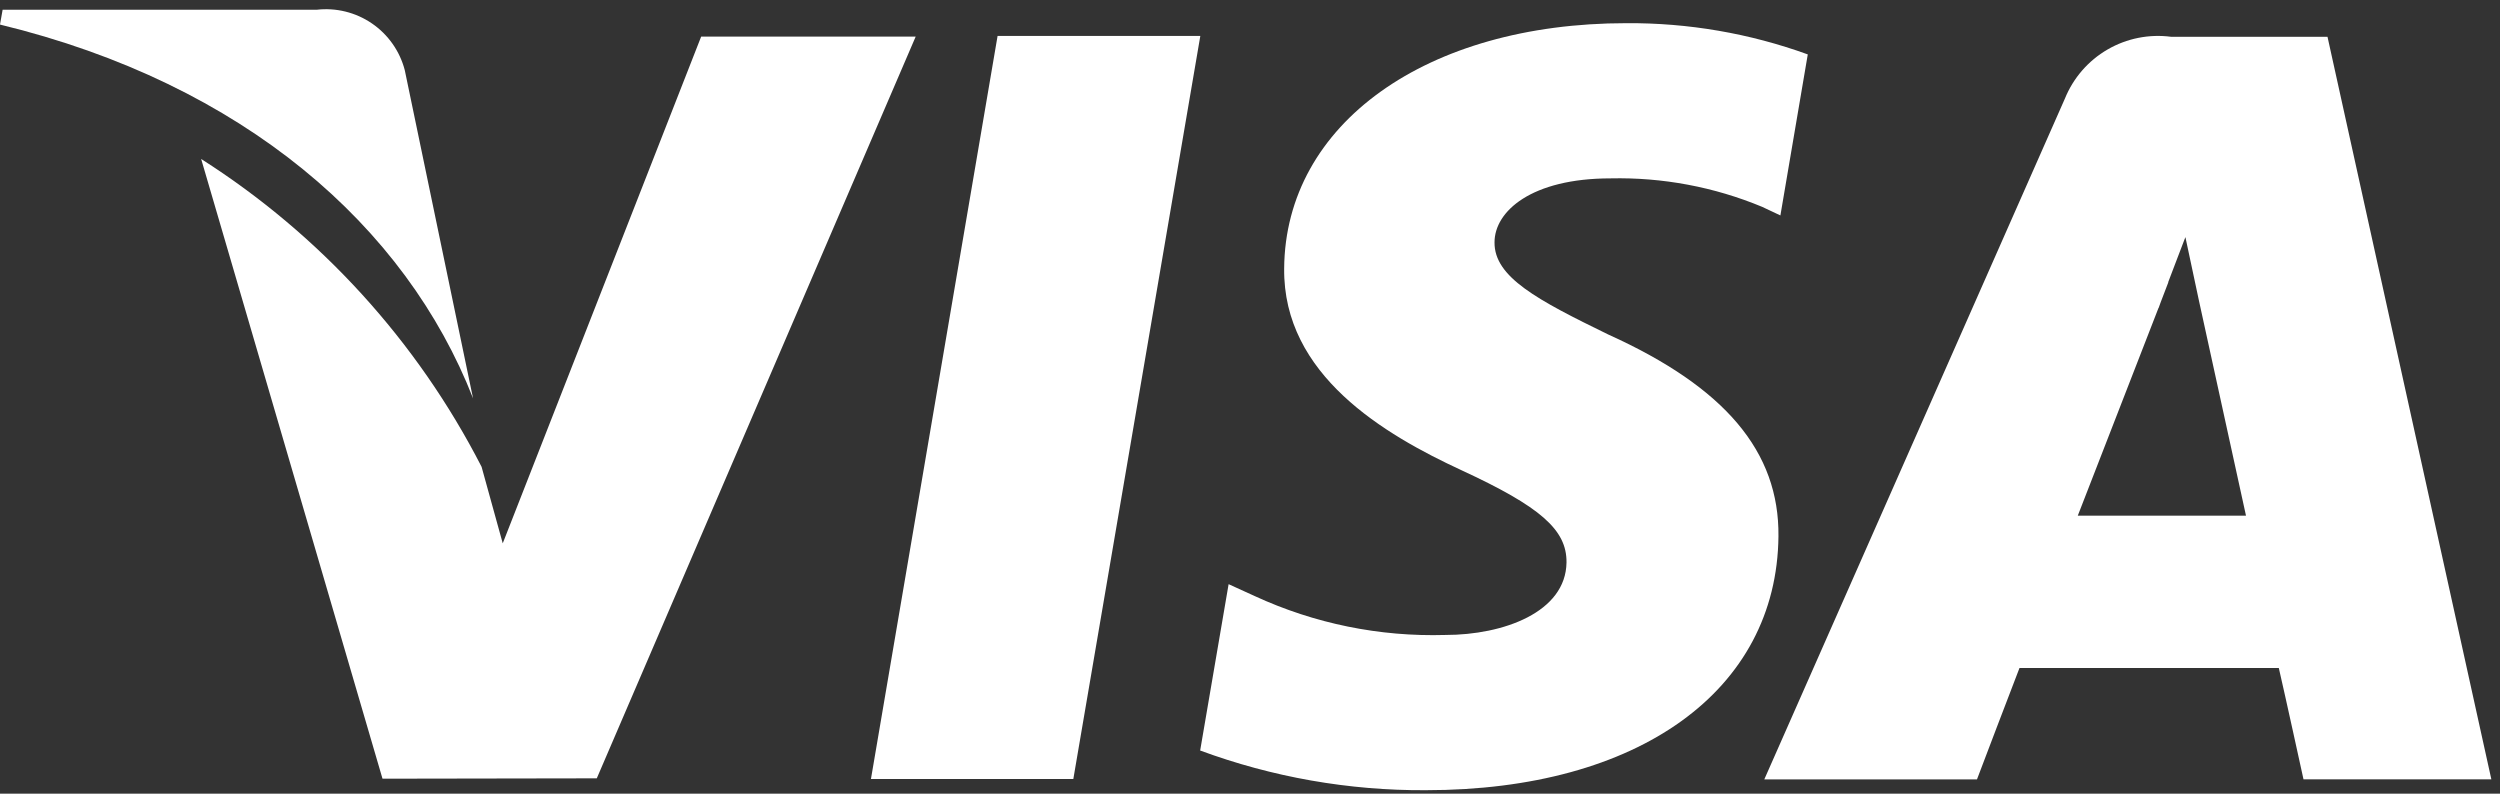<svg width="63" height="20" viewBox="0 0 63 20" fill="none" xmlns="http://www.w3.org/2000/svg">
<rect x="0" y="0" width="63" height="20" fill="#333333" stroke="none"/>
<path d="M25.139 0.906L21.948 19.63H27.048L30.248 0.906H25.139Z" fill="white"/>
<path d="M17.669 0.923L12.669 13.692L12.136 11.764C10.511 8.596 8.072 5.918 5.069 4.006L9.639 19.623L15.039 19.614L23.075 0.923H17.669Z" fill="white"/>
<path d="M10.2 1.767C10.075 1.288 9.781 0.87 9.373 0.591C8.964 0.311 8.469 0.189 7.977 0.246H0.066L0 0.619C6.157 2.113 10.231 5.712 11.921 10.039L10.2 1.767Z" fill="white"/>
<path d="M40.586 4.495C41.895 4.466 43.196 4.71 44.405 5.212L44.866 5.429L45.556 1.371C44.091 0.84 42.543 0.574 40.985 0.584C35.944 0.584 32.389 3.124 32.361 6.763C32.328 9.452 34.893 10.954 36.83 11.85C38.818 12.769 39.485 13.35 39.476 14.173C39.46 15.426 37.89 16.001 36.424 16.001C34.768 16.05 33.123 15.715 31.619 15.021L30.961 14.721L30.244 18.913C32.064 19.585 33.99 19.924 35.93 19.913C41.294 19.913 44.78 17.403 44.817 13.513C44.839 11.385 43.478 9.762 40.529 8.43C38.744 7.56 37.652 6.984 37.662 6.106C37.662 5.327 38.589 4.495 40.586 4.495Z" fill="white"/>
<path d="M49.818 19.641H44.46L52.037 2.481C52.248 1.963 52.625 1.529 53.109 1.248C53.593 0.967 54.156 0.854 54.711 0.927H58.653L62.782 19.639H58.048C58.04 19.601 57.571 17.456 57.426 16.834H53.843H50.891C50.704 17.311 49.909 19.406 49.819 19.643L49.818 19.641ZM54.393 7.762L54.388 7.776C54.222 8.205 52.752 11.992 52.36 12.995H56.599C56.399 12.071 55.426 7.633 55.416 7.589L55.072 5.975C54.946 6.313 54.772 6.752 54.64 7.107V7.119C54.466 7.572 54.395 7.757 54.396 7.764L54.393 7.762Z" fill="white"/>
</svg>
